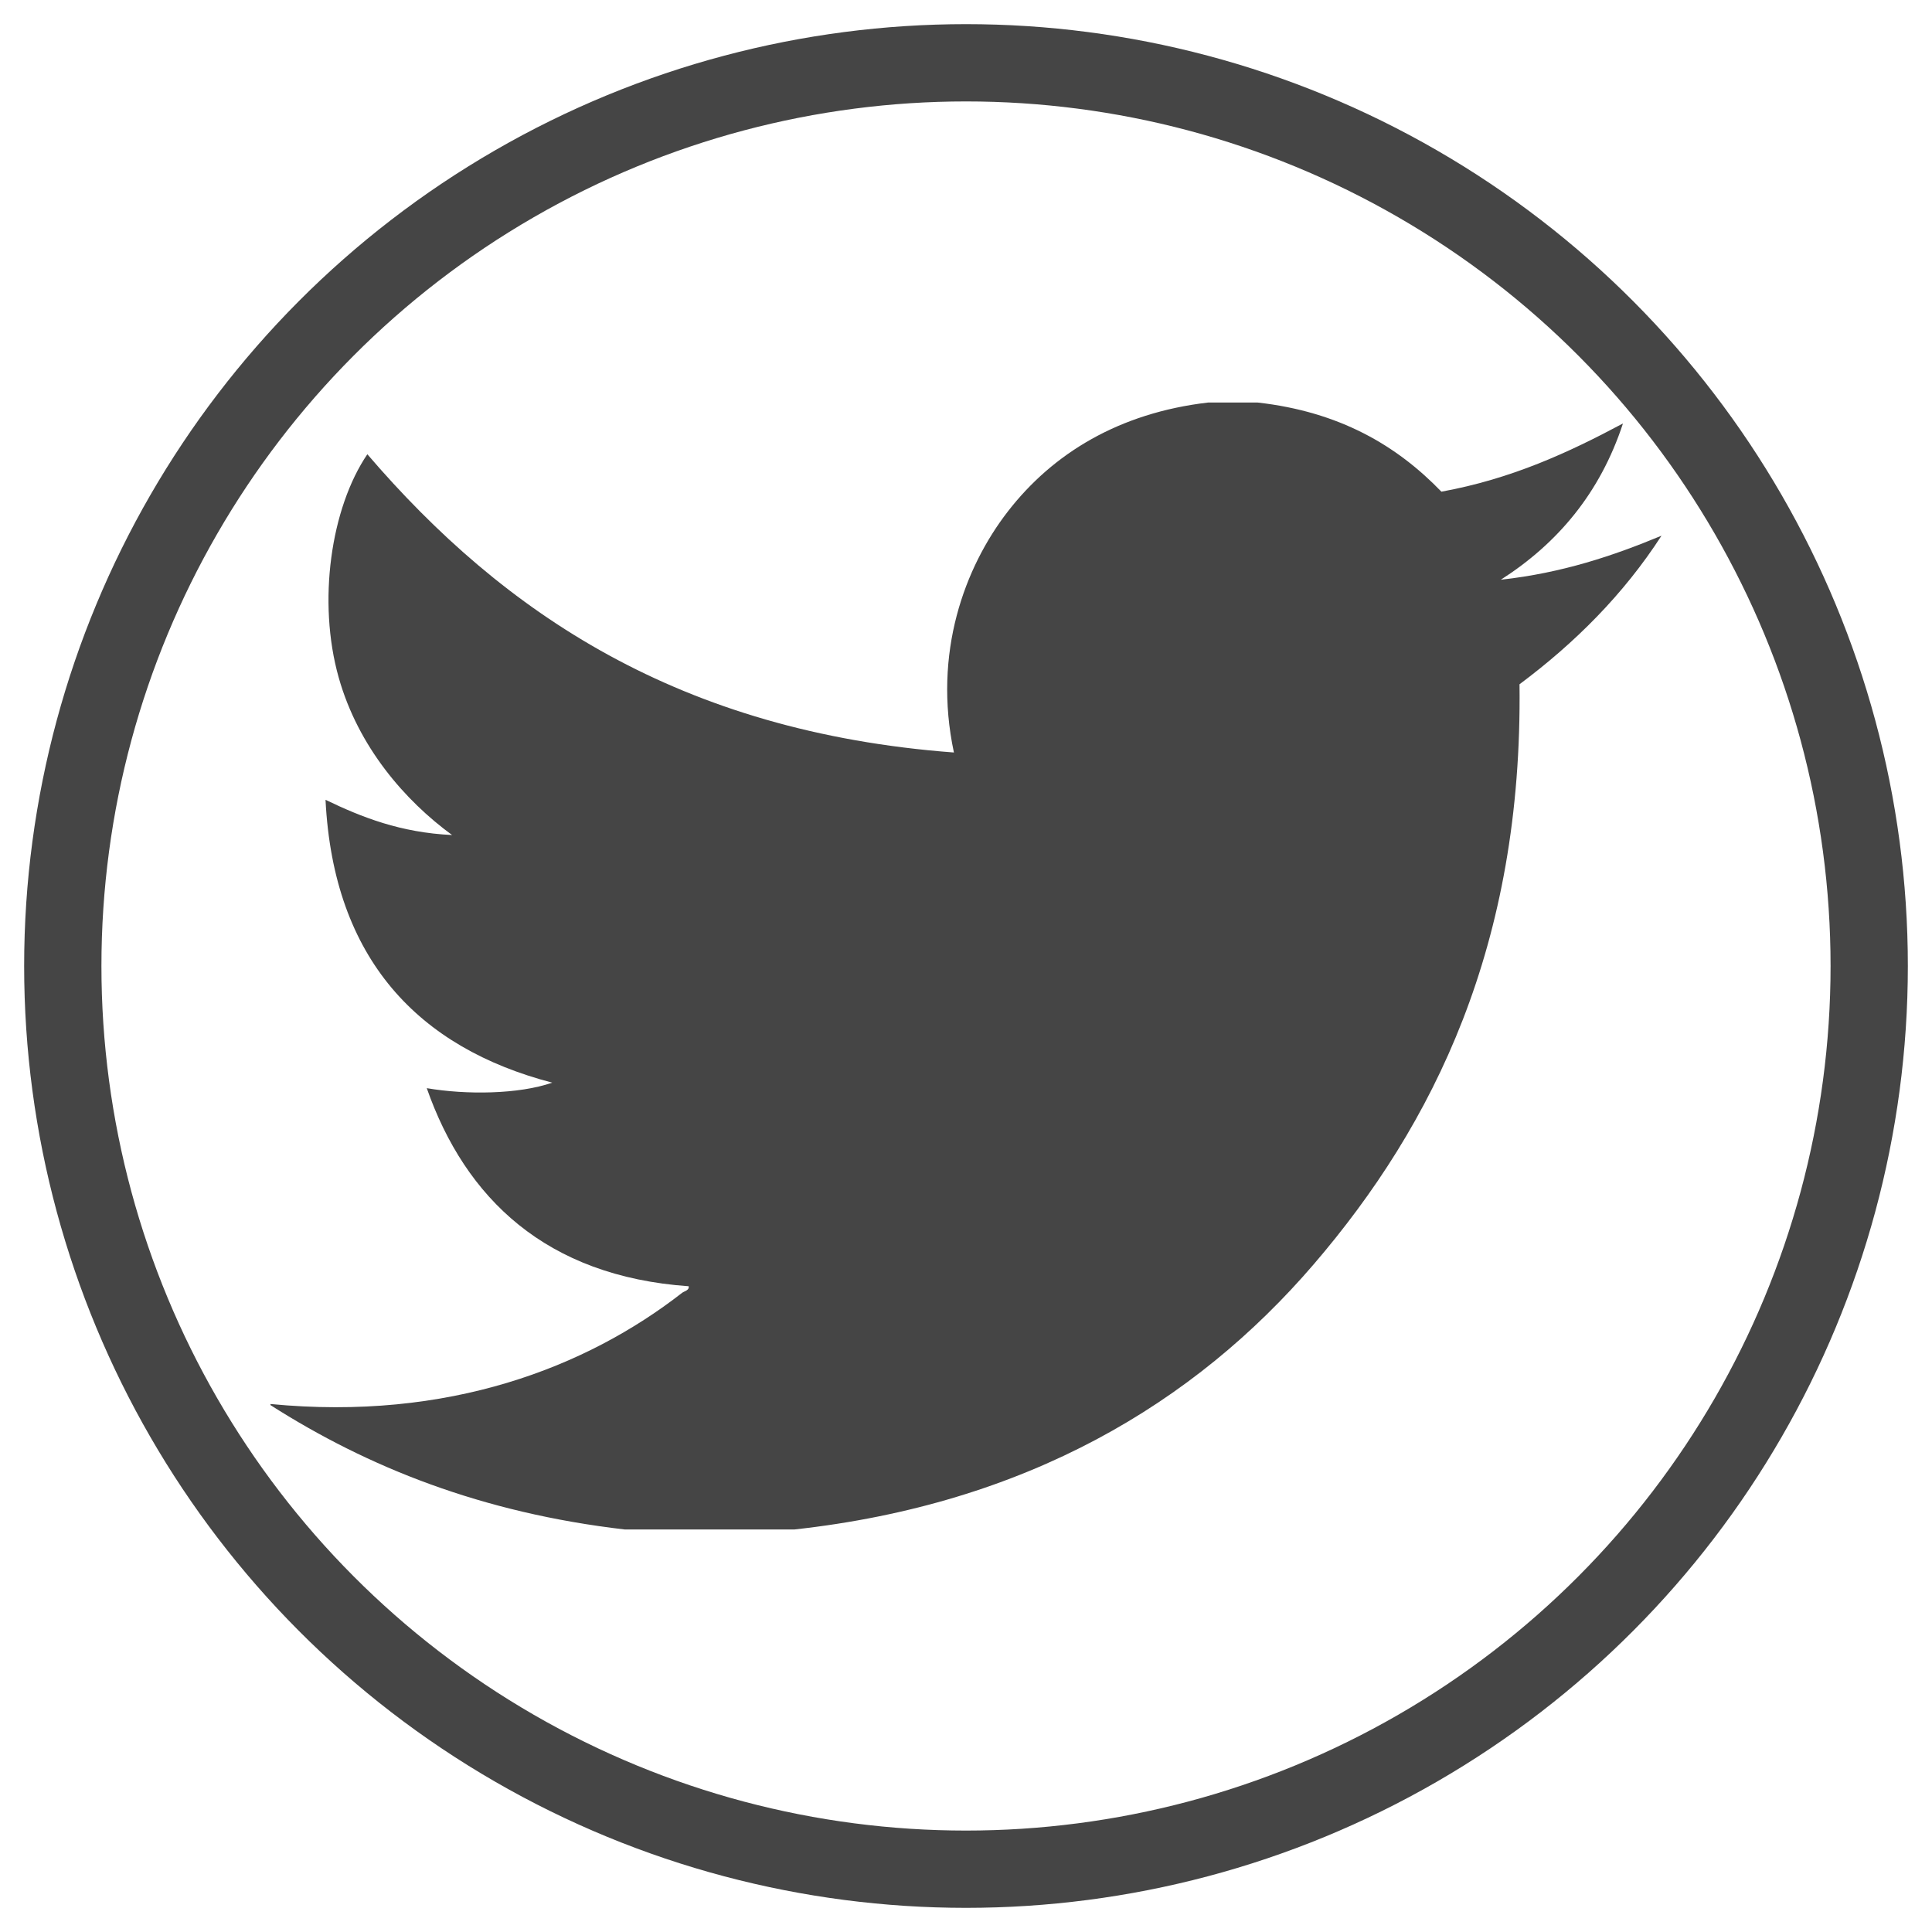 <?xml version="1.0" encoding="utf-8"?>
<!-- Generator: Adobe Illustrator 14.0.0, SVG Export Plug-In . SVG Version: 6.00 Build 43363)  -->
<!DOCTYPE svg PUBLIC "-//W3C//DTD SVG 1.1//EN" "http://www.w3.org/Graphics/SVG/1.1/DTD/svg11.dtd">
<svg version="1.1" id="Layer_1" xmlns="http://www.w3.org/2000/svg" xmlns:xlink="http://www.w3.org/1999/xlink" x="0px" y="0px"
	 width="100px" height="100px" viewBox="0 0 100 100" enable-background="new 0 0 100 100" xml:space="preserve">
<path fill-rule="evenodd" clip-rule="evenodd" fill="#454545" d="M62.531,20.835c0.855,0,1.709,0,2.563,0
	c4.234,0.476,7.2,2.218,9.513,4.614c3.646-0.665,6.589-2.031,9.398-3.531c-1.188,3.614-3.393,6.214-6.322,8.088
	c3.181-0.351,5.823-1.24,8.316-2.278c-1.969,3.044-4.479,5.547-7.349,7.69C78.819,48.915,74.205,58.207,68,65.437
	c-6.184,7.204-14.871,12.408-26.886,13.729c-2.924,0-5.848,0-8.772,0c-7.4-0.86-13.299-3.221-18.342-6.438c0-0.019,0-0.038,0-0.057
	c9.213,0.891,16.356-1.899,21.304-5.753c0.111-0.087,0.382-0.128,0.342-0.342c-7.381-0.519-11.557-4.545-13.557-10.253
	c2.043,0.351,4.763,0.319,6.494-0.285c-6.921-1.806-11.322-6.383-11.734-14.64c1.884,0.907,3.885,1.698,6.551,1.823
	c-2.446-1.788-4.855-4.562-5.867-8.146c-1.112-3.937-0.408-8.78,1.481-11.563c7.047,8.218,16.161,14.371,30.361,15.437
	c-1.101-5.154,0.558-9.592,2.791-12.475C54.495,23.466,57.928,21.372,62.531,20.835z"/>
<circle fill-rule="evenodd" clip-rule="evenodd" fill="none" stroke="#454545" stroke-width="4" cx="50" cy="50" r="46.75"/>
</svg>
